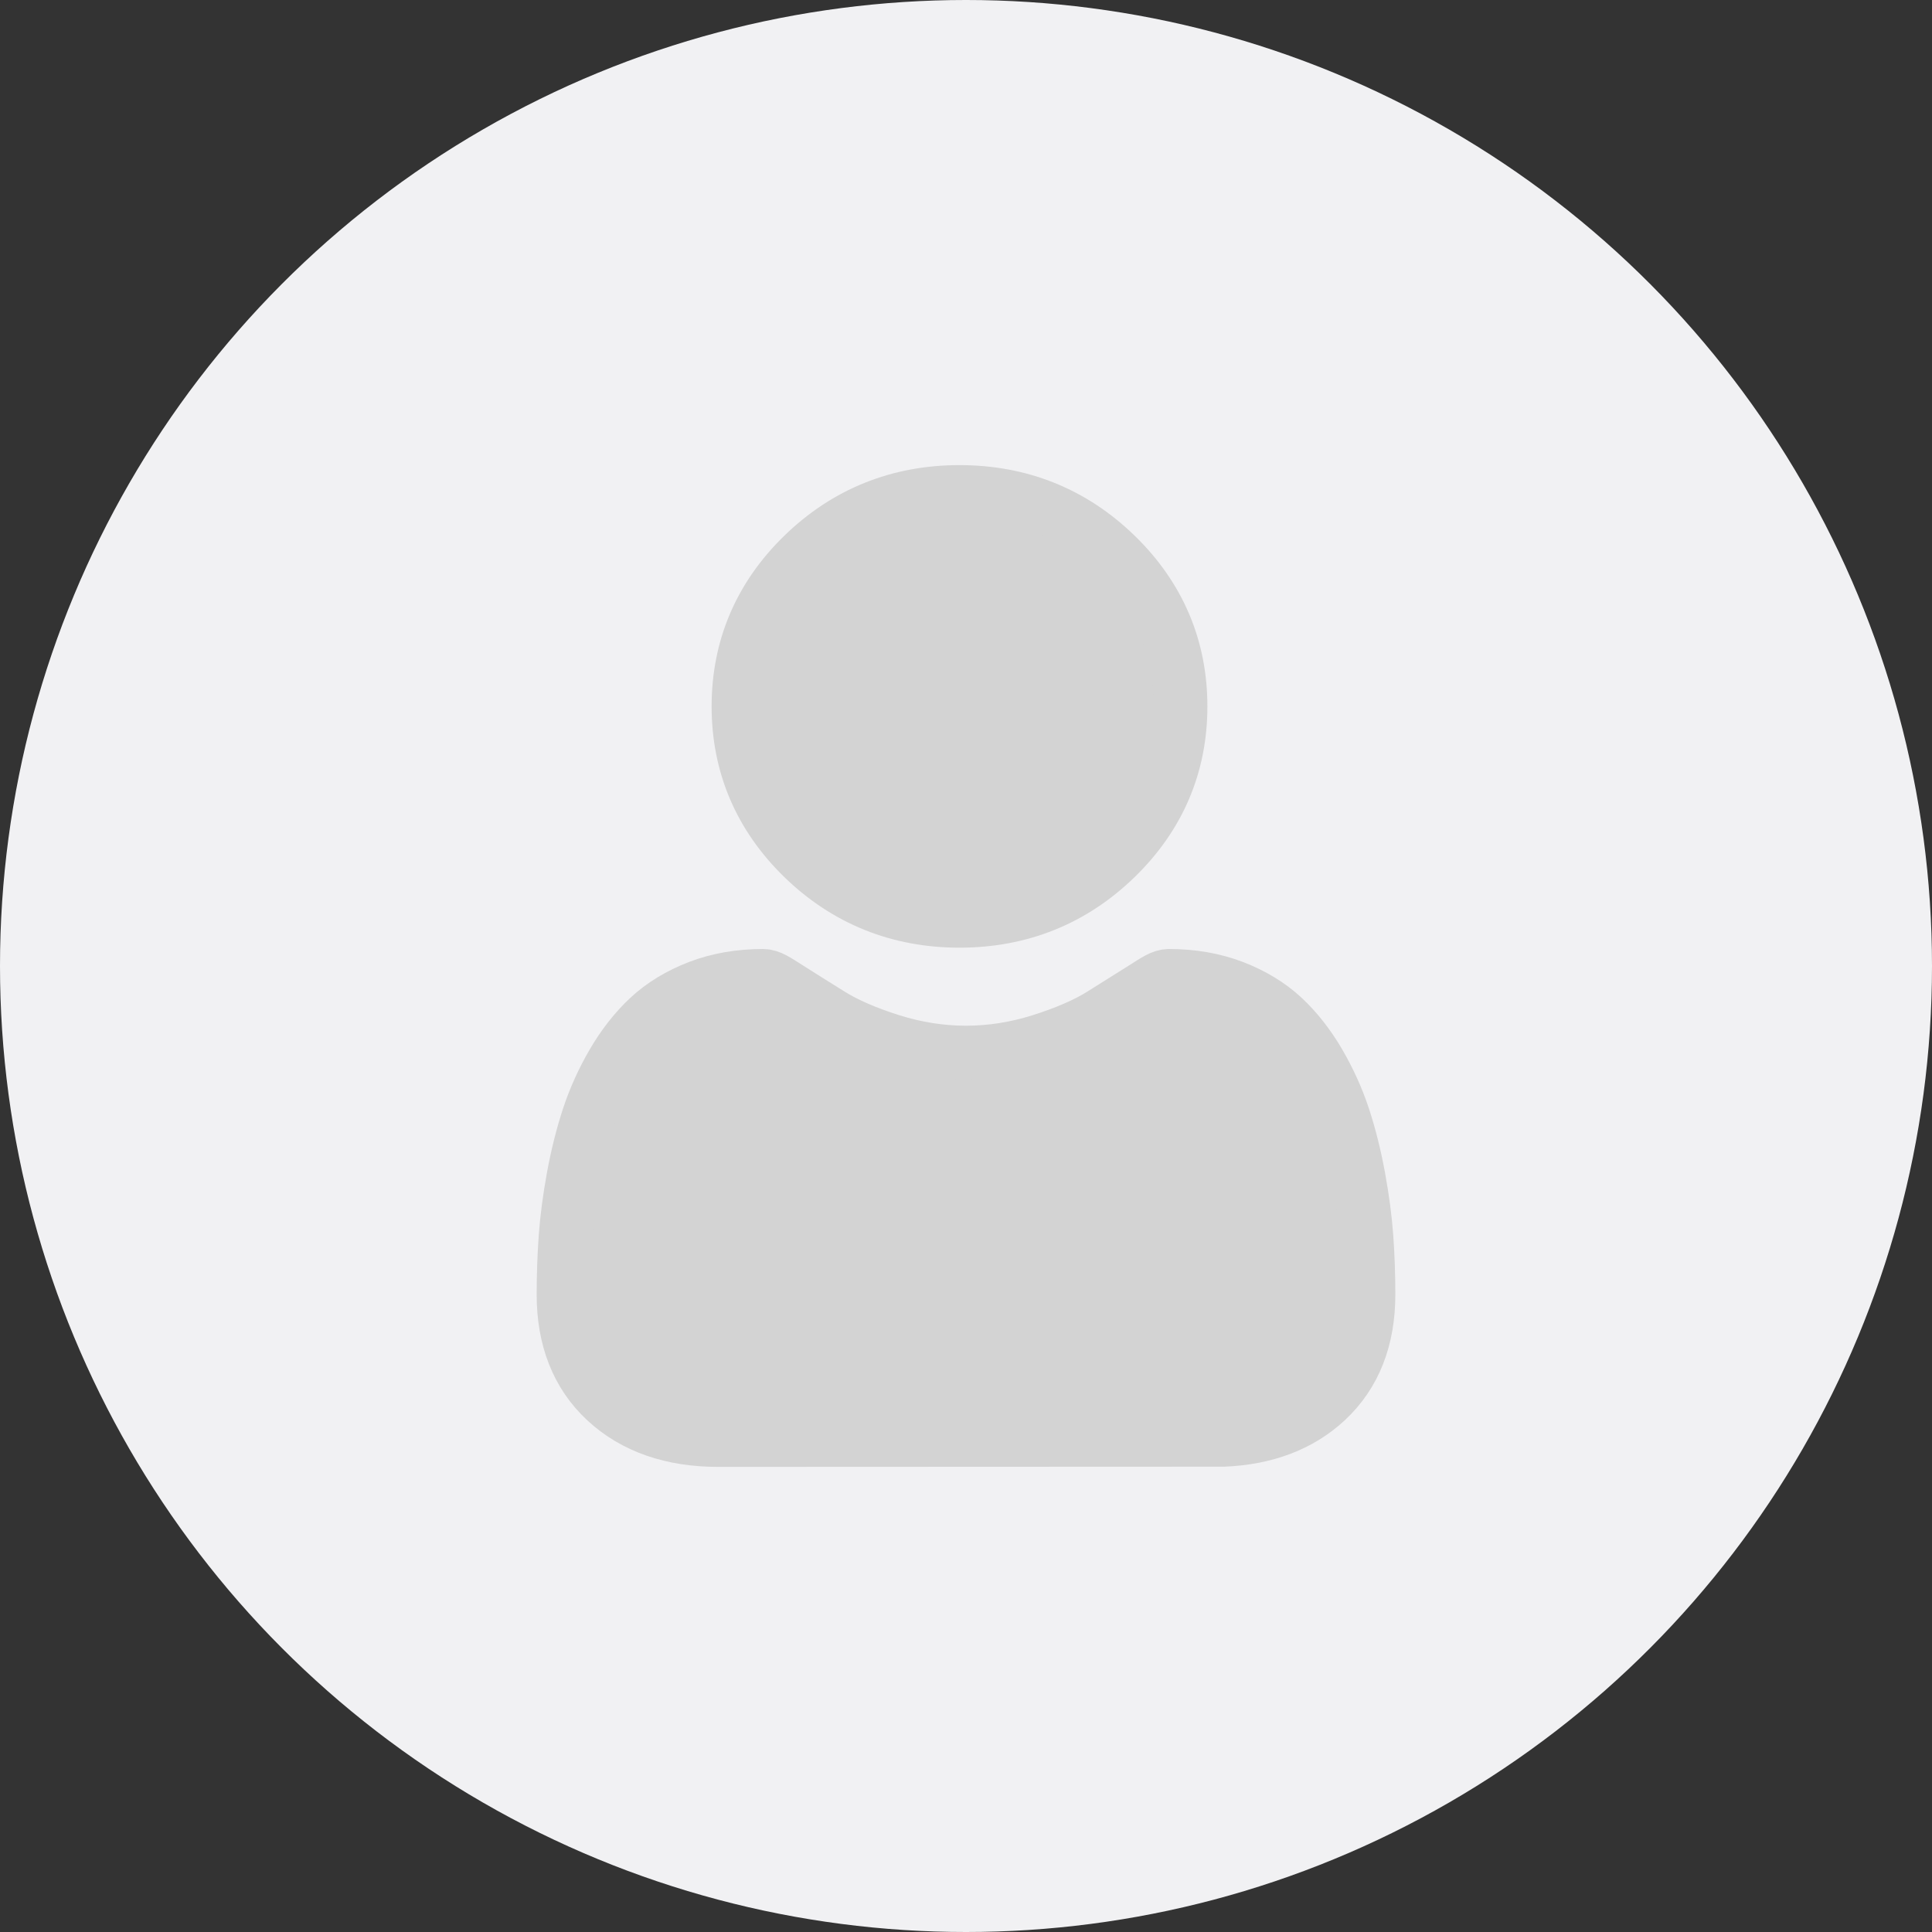 <?xml version="1.0" encoding="UTF-8"?>
<svg
    width="54px"
    height="54px"
    viewBox="0 0 54 54"
    version="1.1"
    xmlns="http://www.w3.org/2000/svg">
    <rect x="0" y="0" width="54" height="54" fill="#333333" stroke="none"/>
    <!-- Generator: Sketch 64 (93537) - https://sketch.com -->
    <title>Group 25</title>
    <desc>Created with Sketch.</desc>
    <g id="File-TK" stroke="none" stroke-width="1" fill="none" fill-rule="evenodd">
        <g id="Group-25">
            <circle id="Oval" fill="#F1F1F3" cx="27" cy="27" r="27"></circle>
            <g id="ic-Quản-Lý" transform="translate(9, 9)">
                <rect id="Rectangle" fill="#FFFFFF" opacity="0" x="0" y="0" width="36" height="36"></rect>
                <path d="M23.673,18.275 C23.477,18.275 23.301,18.4 22.948,18.624 C22.609,18.839 22.212,19.088 21.77,19.363 C21.349,19.624 20.783,19.872 20.081,20.093 C19.391,20.31 18.691,20.419 17.999,20.419 C17.308,20.419 16.608,20.31 15.917,20.093 C15.216,19.872 14.649,19.624 14.23,19.364 C13.791,19.091 13.394,18.842 13.05,18.623 C12.698,18.4 12.521,18.275 12.326,18.275 C11.676,18.275 11.067,18.38 10.519,18.591 C9.981,18.799 9.513,19.081 9.132,19.436 C8.756,19.786 8.422,20.213 8.136,20.702 C7.851,21.19 7.62,21.7 7.45,22.217 C7.28,22.734 7.138,23.299 7.028,23.897 C6.918,24.496 6.843,25.063 6.806,25.584 C6.769,26.102 6.75,26.641 6.75,27.185 C6.75,28.412 7.134,29.416 7.929,30.152 C8.728,30.893 9.792,31.25 11.074,31.25 L25.206,31.244 C26.363,31.195 27.331,30.838 28.072,30.152 C28.866,29.416 29.25,28.412 29.25,27.185 C29.25,26.639 29.231,26.1 29.194,25.585 C29.157,25.064 29.081,24.496 28.971,23.897 C28.861,23.299 28.719,22.734 28.549,22.217 C28.379,21.701 28.148,21.191 27.863,20.702 C27.577,20.213 27.243,19.786 26.867,19.435 C26.486,19.081 26.019,18.799 25.48,18.591 C24.932,18.38 24.323,18.275 23.673,18.275 Z M17.818,4.75 C16.118,4.75 14.646,5.342 13.443,6.513 C12.248,7.676 11.64,9.099 11.64,10.744 C11.64,12.388 12.248,13.811 13.443,14.975 C14.646,16.145 16.119,16.738 17.818,16.738 C19.518,16.738 20.991,16.146 22.194,14.974 C23.389,13.811 23.997,12.389 23.997,10.744 C23.997,9.099 23.389,7.676 22.194,6.513 C20.991,5.342 19.518,4.75 17.818,4.75 Z" id="Combined-Shape" stroke="#D3D3D3" stroke-width="1.5" fill="#D3D3D3" fill-rule="nonzero"></path>
            </g>
        </g>
    </g>
</svg>